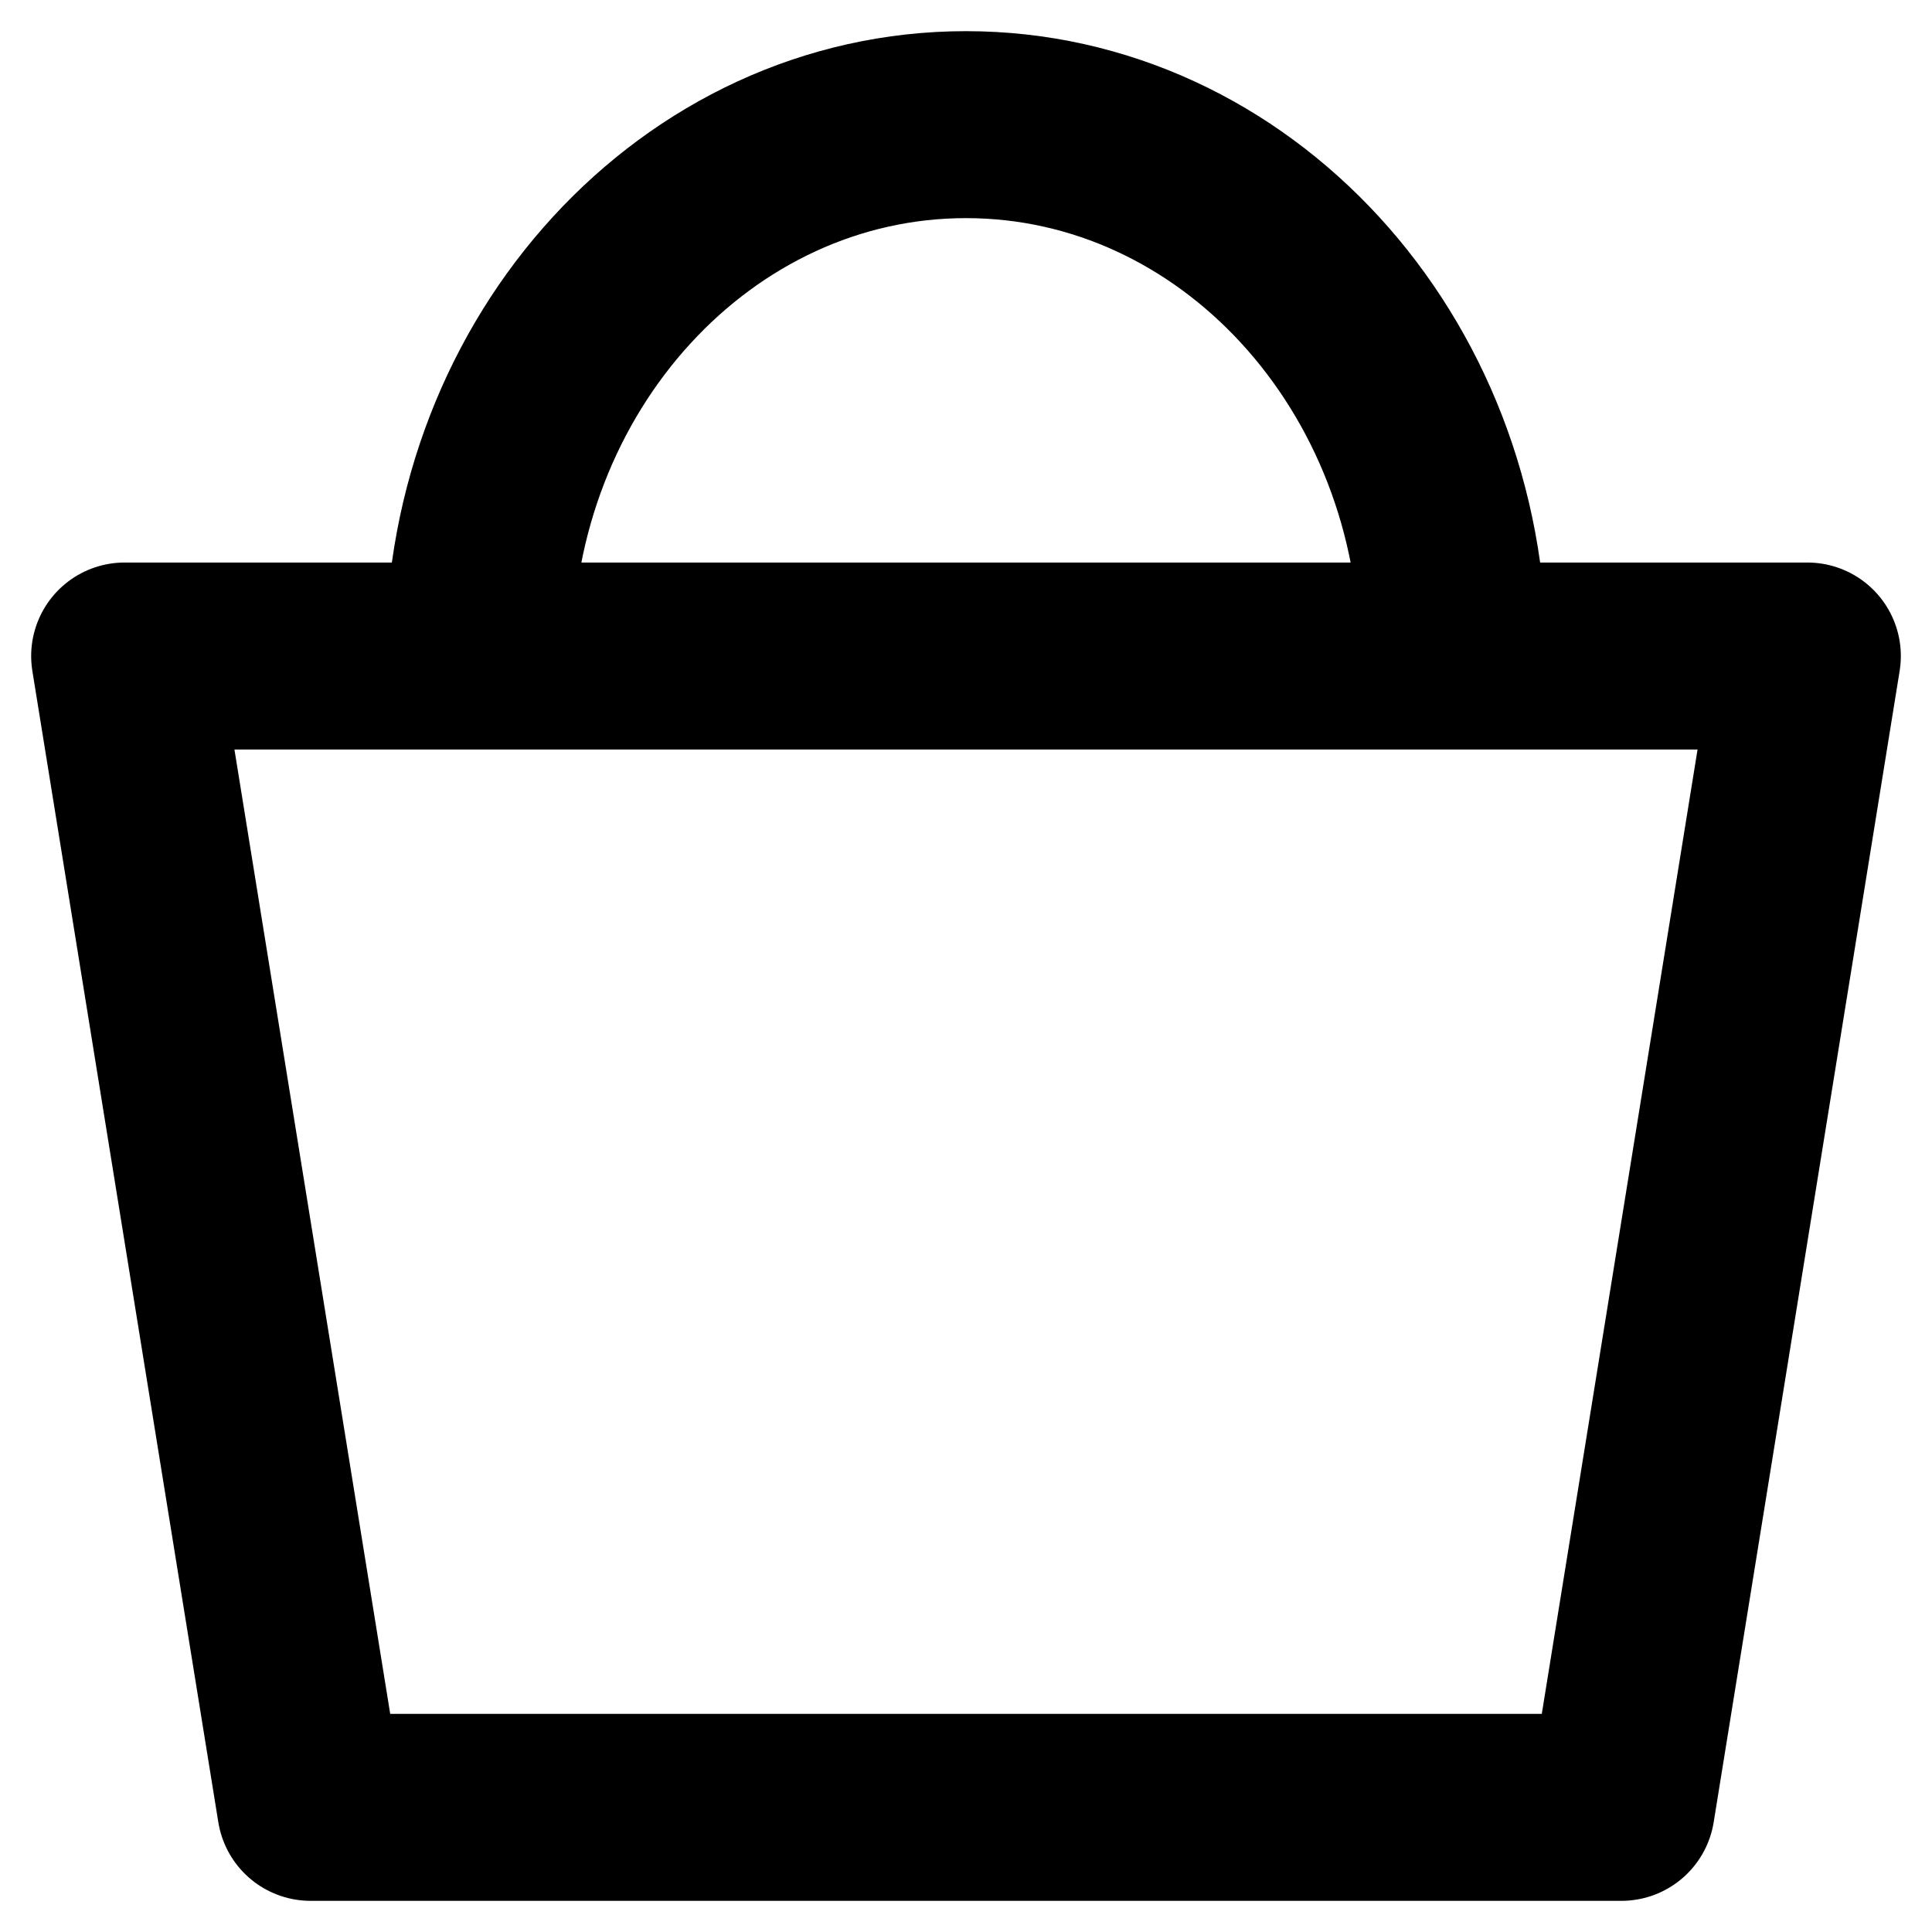 <svg width="31" height="31" viewBox="0 0 31 31" fill="none" xmlns="http://www.w3.org/2000/svg">
<path d="M23.316 10.526C23.316 5.818 19.816 2 15.5 2C11.184 2 7.684 5.818 7.684 10.526M2 10.526H29L26.016 29H4.984L2 10.526Z" stroke="black" stroke-width="3" stroke-linecap="round" stroke-linejoin="round"/>
</svg>
